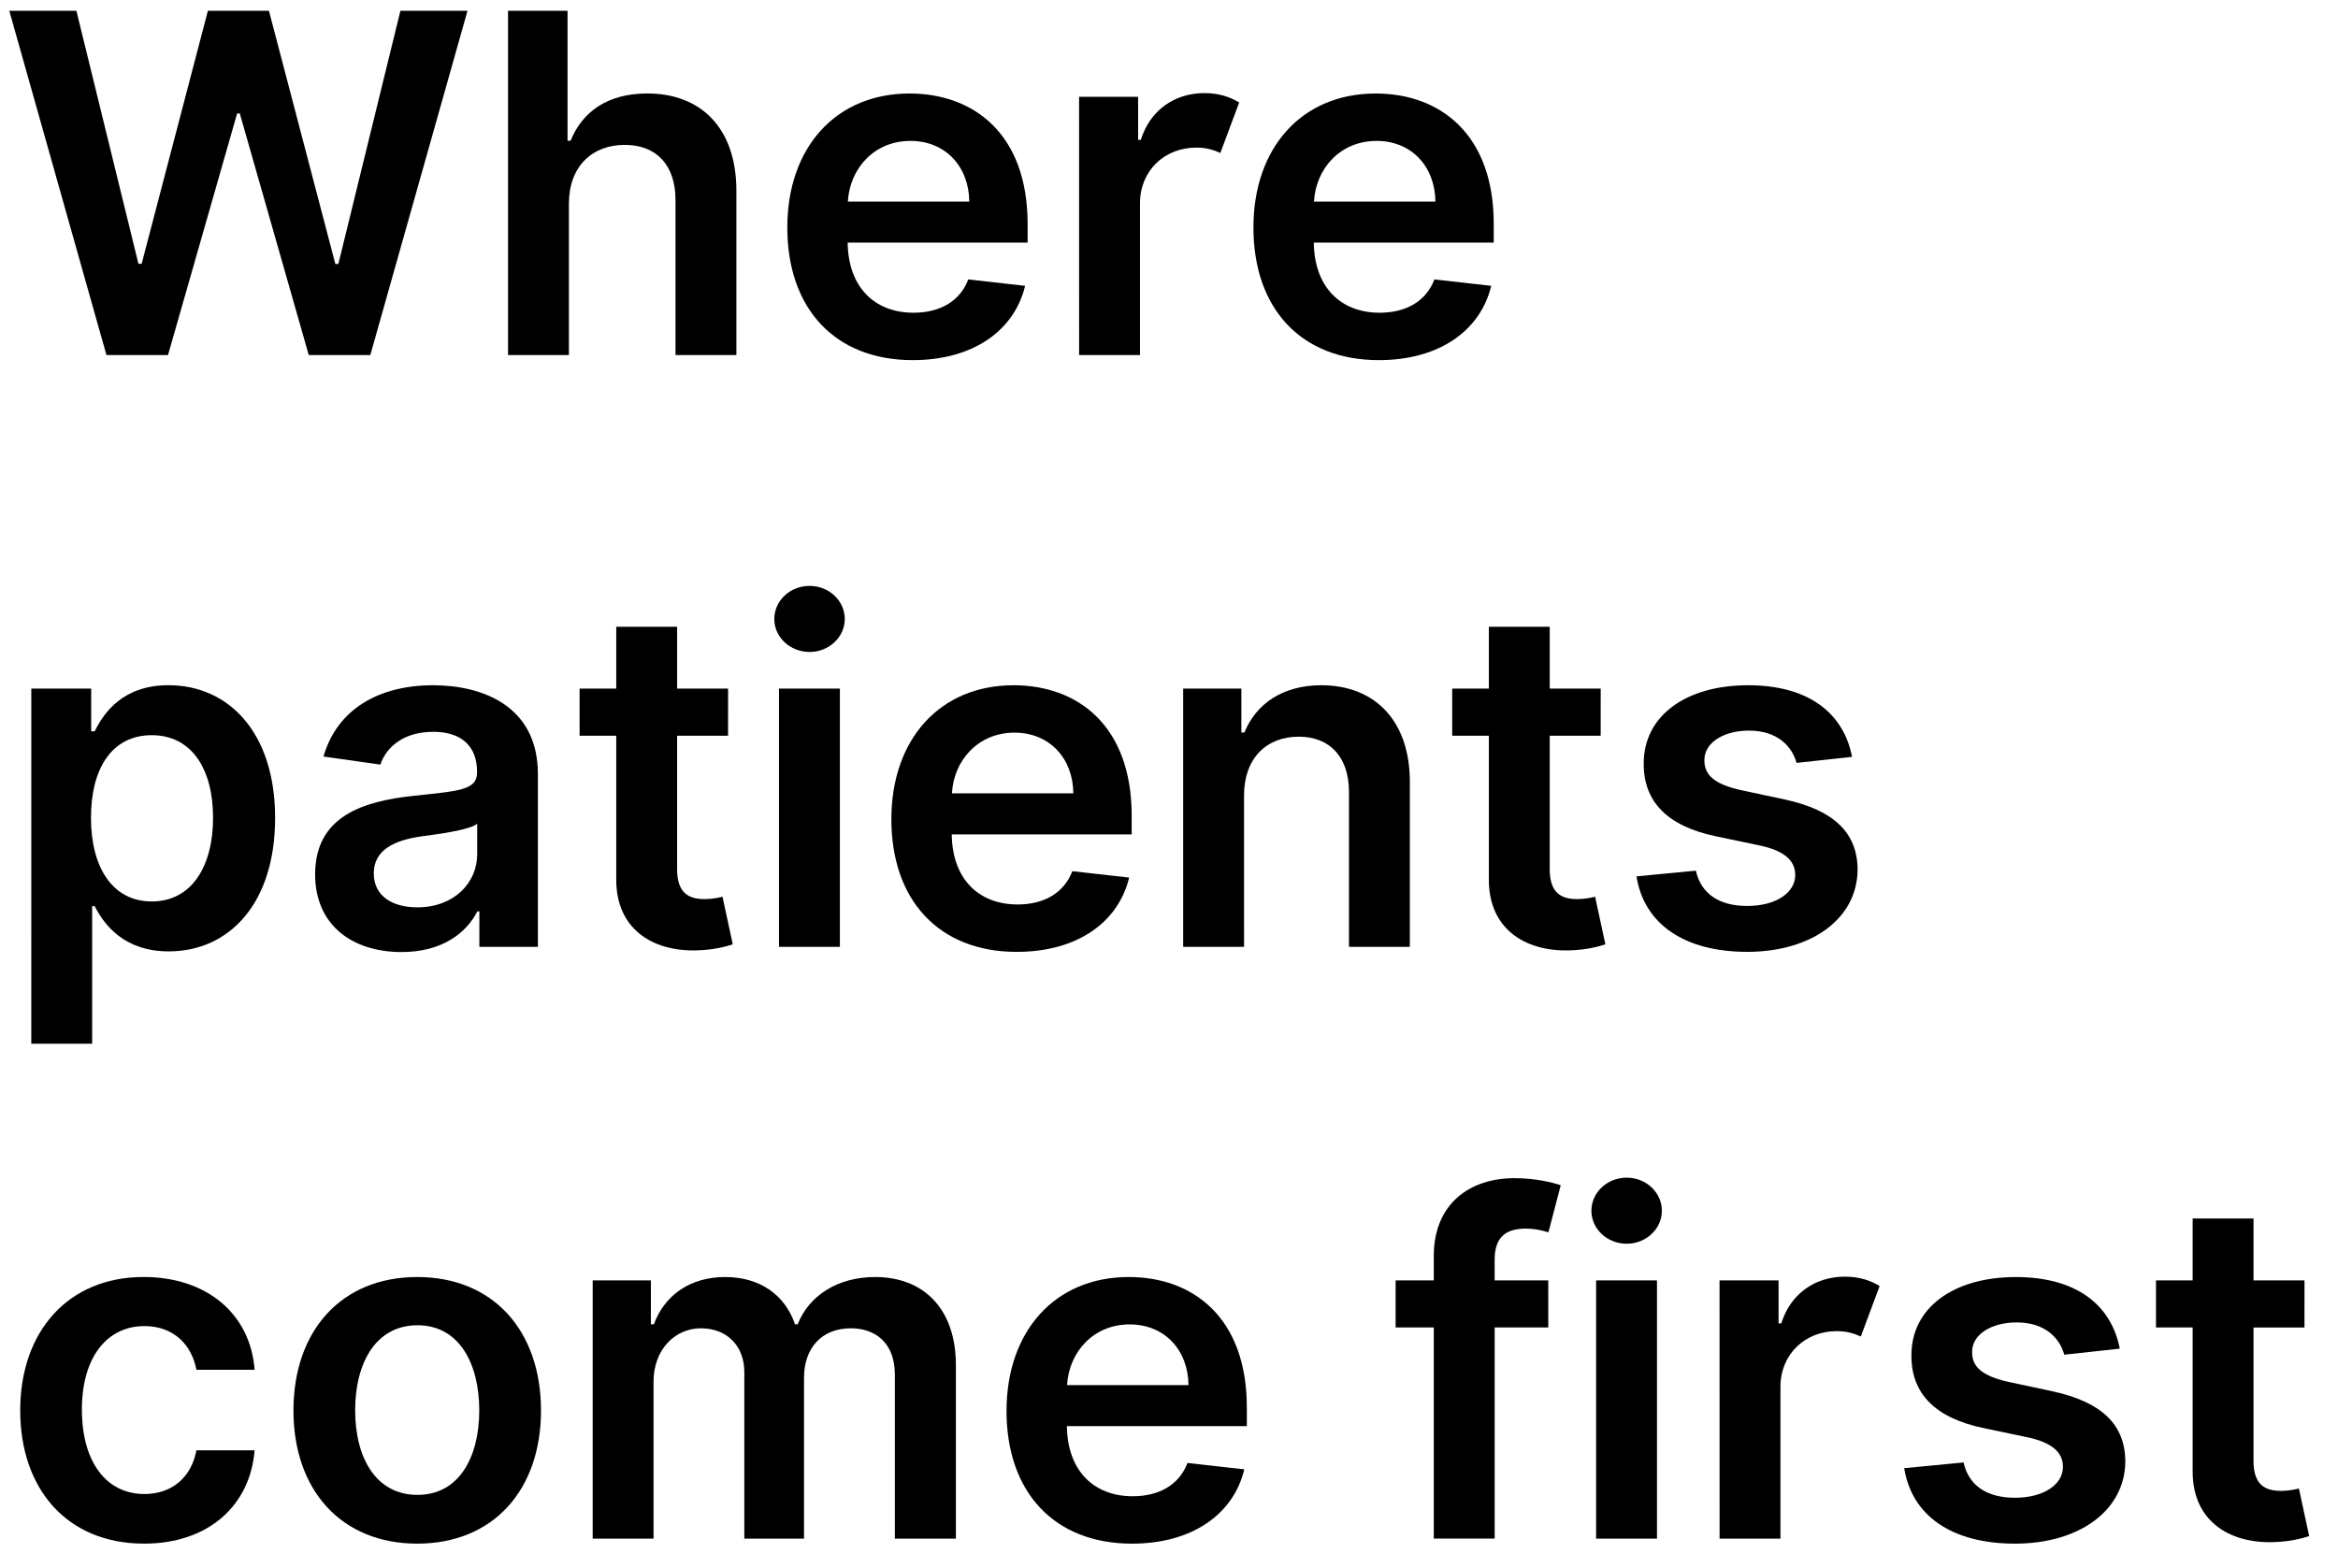 <svg fill="none" height="53" viewBox="0 0 79 53" width="79" xmlns="http://www.w3.org/2000/svg"><g fill="#000"><path d="m3.597 12h2.08l2.335-8.165h.091l2.33 8.165h2.08l3.284-11.636h-2.267l-2.097 8.557h-.102l-2.244-8.557h-2.062l-2.239 8.551h-.108l-2.097-8.551h-2.267z"/><path d="m19.223 6.886c0-1.261.784-1.989 1.886-1.989 1.079 0 1.716.688 1.716 1.864v5.239h2.057v-5.557c0-2.108-1.193-3.284-3.006-3.284-1.341 0-2.193.608-2.597 1.597h-.102v-4.392h-2.011v11.636h2.057z"/><path d="m30.842 12.171c2.034 0 3.432-.994 3.796-2.511l-1.921-.216c-.278.739-.96 1.125-1.847 1.125-1.329 0-2.21-.875-2.227-2.369h6.08v-.631c0-3.062-1.841-4.409-3.989-4.409-2.5 0-4.131 1.835-4.131 4.528 0 2.739 1.608 4.483 4.239 4.483zm-2.193-5.358c.062-1.114.886-2.051 2.114-2.051 1.182 0 1.977.864 1.989 2.051z"/><path d="m36.463 12h2.057v-5.131c0-1.102.83-1.881 1.903-1.881.335 0 .591.08.812.182l.636-1.705c-.307-.193-.699-.318-1.171-.318-1.006 0-1.835.568-2.153 1.58h-.091v-1.455h-1.994z"/><path d="m46.592 12.171c2.034 0 3.432-.994 3.796-2.511l-1.921-.216c-.278.739-.96 1.125-1.847 1.125-1.329 0-2.21-.875-2.227-2.369h6.08v-.631c0-3.062-1.841-4.409-3.989-4.409-2.5 0-4.131 1.835-4.131 4.528 0 2.739 1.608 4.483 4.239 4.483zm-2.193-5.358c.062-1.114.886-2.051 2.114-2.051 1.182 0 1.977.864 1.989 2.051z"/><path d="m1.057 35.273h2.057v-4.648h.085c.324.636 1 1.528 2.5 1.528 2.057 0 3.597-1.631 3.597-4.506 0-2.909-1.585-4.489-3.602-4.489-1.54 0-2.182.926-2.494 1.557h-.119v-1.443h-2.023zm2.017-7.636c0-1.693.727-2.79 2.051-2.79 1.369 0 2.074 1.165 2.074 2.79 0 1.636-.716 2.829-2.074 2.829-1.312 0-2.051-1.136-2.051-2.829z"/><path d="m13.568 32.176c1.369 0 2.188-.642 2.562-1.375h.068v1.199h1.977v-5.841c0-2.307-1.881-3-3.545-3-1.835 0-3.244.818-3.699 2.409l1.921.273c.204-.597.784-1.108 1.79-1.108.955 0 1.477.489 1.477 1.347v.034c0 .591-.619.619-2.159.784-1.693.182-3.312.688-3.312 2.653 0 1.716 1.256 2.625 2.921 2.625zm.534-1.511c-.858 0-1.472-.392-1.472-1.148 0-.79.688-1.119 1.608-1.25.54-.074 1.619-.21 1.886-.426v1.028c0 .972-.784 1.796-2.023 1.796z"/><path d="m24.602 23.273h-1.722v-2.091h-2.057v2.091h-1.239v1.591h1.239v4.852c-.011 1.642 1.182 2.449 2.727 2.403.585-.017.989-.131 1.21-.204l-.347-1.608c-.114.028-.347.08-.602.08-.517 0-.932-.182-.932-1.011v-4.511h1.722z"/><path d="m26.322 32h2.057v-8.727h-2.057zm1.034-9.966c.653 0 1.188-.5 1.188-1.114 0-.619-.534-1.119-1.188-1.119-.659 0-1.193.5-1.193 1.119 0 .614.534 1.114 1.193 1.114z"/><path d="m34.358 32.17c2.034 0 3.432-.994 3.795-2.511l-1.92-.216c-.279.739-.96 1.125-1.847 1.125-1.33 0-2.21-.875-2.227-2.369h6.08v-.631c0-3.062-1.841-4.409-3.989-4.409-2.5 0-4.131 1.835-4.131 4.528 0 2.739 1.608 4.483 4.239 4.483zm-2.193-5.358c.062-1.114.886-2.051 2.114-2.051 1.182 0 1.977.864 1.989 2.051z"/><path d="m42.035 26.886c0-1.261.761-1.989 1.847-1.989 1.062 0 1.699.699 1.699 1.864v5.239h2.057v-5.557c.006-2.091-1.188-3.284-2.989-3.284-1.307 0-2.204.625-2.602 1.597h-.102v-1.483h-1.966v8.727h2.057z"/><path d="m54.087 23.273h-1.722v-2.091h-2.057v2.091h-1.239v1.591h1.239v4.852c-.011 1.642 1.182 2.449 2.727 2.403.585-.017.989-.131 1.21-.204l-.347-1.608c-.114.028-.346.08-.602.08-.517 0-.932-.182-.932-1.011v-4.511h1.722z"/><path d="m62.58 25.579c-.284-1.477-1.466-2.42-3.511-2.42-2.102 0-3.534 1.034-3.528 2.648-.006 1.273.778 2.114 2.454 2.46l1.489.312c.801.176 1.176.5 1.176.994 0 .597-.648 1.045-1.625 1.045-.943 0-1.557-.409-1.733-1.193l-2.006.193c.256 1.602 1.602 2.551 3.744 2.551 2.182 0 3.722-1.131 3.727-2.784-.006-1.244-.807-2.006-2.454-2.364l-1.489-.318c-.886-.199-1.239-.506-1.233-1.011-.006-.591.648-1 1.506-1 .949 0 1.449.517 1.608 1.091z"/><path d="m4.864 52.17c2.193 0 3.591-1.301 3.739-3.154h-1.966c-.176.938-.852 1.477-1.756 1.477-1.284 0-2.114-1.074-2.114-2.858 0-1.761.847-2.818 2.114-2.818.989 0 1.597.636 1.756 1.477h1.966c-.142-1.892-1.619-3.136-3.75-3.136-2.557 0-4.17 1.847-4.17 4.511 0 2.642 1.574 4.5 4.182 4.5z"/><path d="m14.098 52.17c2.557 0 4.182-1.801 4.182-4.5 0-2.705-1.625-4.511-4.182-4.511s-4.182 1.807-4.182 4.511c0 2.699 1.625 4.5 4.182 4.5zm.011-1.648c-1.415 0-2.108-1.261-2.108-2.858s.693-2.875 2.108-2.875c1.392 0 2.085 1.278 2.085 2.875s-.693 2.858-2.085 2.858z"/><path d="m20.026 52h2.057v-5.307c0-1.074.716-1.801 1.602-1.801.869 0 1.466.585 1.466 1.483v5.625h2.017v-5.443c0-.983.585-1.665 1.58-1.665.83 0 1.489.489 1.489 1.568v5.54h2.062v-5.858c0-1.949-1.125-2.983-2.727-2.983-1.267 0-2.233.625-2.619 1.597h-.091c-.335-.989-1.182-1.597-2.358-1.597-1.17 0-2.045.602-2.409 1.597h-.102v-1.483h-1.966z"/><path d="m38.249 52.17c2.034 0 3.432-.994 3.795-2.511l-1.92-.216c-.278.739-.96 1.125-1.847 1.125-1.33 0-2.21-.875-2.227-2.369h6.08v-.631c0-3.062-1.841-4.409-3.989-4.409-2.5 0-4.131 1.835-4.131 4.528 0 2.739 1.608 4.483 4.239 4.483zm-2.193-5.358c.062-1.114.886-2.051 2.114-2.051 1.182 0 1.977.864 1.989 2.051z"/><path d="m52.315 43.273h-1.812v-.688c0-.682.284-1.062 1.051-1.062.324 0 .597.074.767.125l.415-1.591c-.267-.091-.852-.239-1.562-.239-1.517 0-2.727.869-2.727 2.631v.824h-1.29v1.591h1.29v7.136h2.057v-7.136h1.812z"/><path d="m53.932 52h2.057v-8.727h-2.057zm1.034-9.966c.653 0 1.188-.5 1.188-1.114 0-.619-.534-1.119-1.188-1.119-.659 0-1.193.5-1.193 1.119 0 .614.534 1.114 1.193 1.114z"/><path d="m58.104 52h2.057v-5.131c0-1.102.83-1.881 1.903-1.881.335 0 .591.08.812.182l.636-1.705c-.307-.193-.699-.318-1.171-.318-1.006 0-1.835.568-2.153 1.58h-.091v-1.455h-1.994z"/><path d="m71.626 45.58c-.284-1.477-1.466-2.42-3.511-2.42-2.102 0-3.534 1.034-3.529 2.648-.006 1.273.778 2.114 2.455 2.46l1.489.312c.801.176 1.176.5 1.176.994 0 .597-.648 1.045-1.625 1.045-.943 0-1.557-.409-1.733-1.193l-2.006.193c.256 1.602 1.602 2.551 3.744 2.551 2.182 0 3.722-1.131 3.727-2.784-.006-1.244-.807-2.006-2.454-2.364l-1.489-.318c-.886-.199-1.239-.506-1.233-1.011-.006-.591.648-1 1.506-1 .949 0 1.449.517 1.608 1.091z"/><path d="m77.868 43.273h-1.722v-2.091h-2.057v2.091h-1.239v1.591h1.239v4.852c-.011 1.642 1.182 2.449 2.727 2.403.585-.017.989-.131 1.21-.204l-.347-1.608c-.114.028-.347.08-.602.08-.517 0-.932-.182-.932-1.011v-4.511h1.722z"/></g></svg>